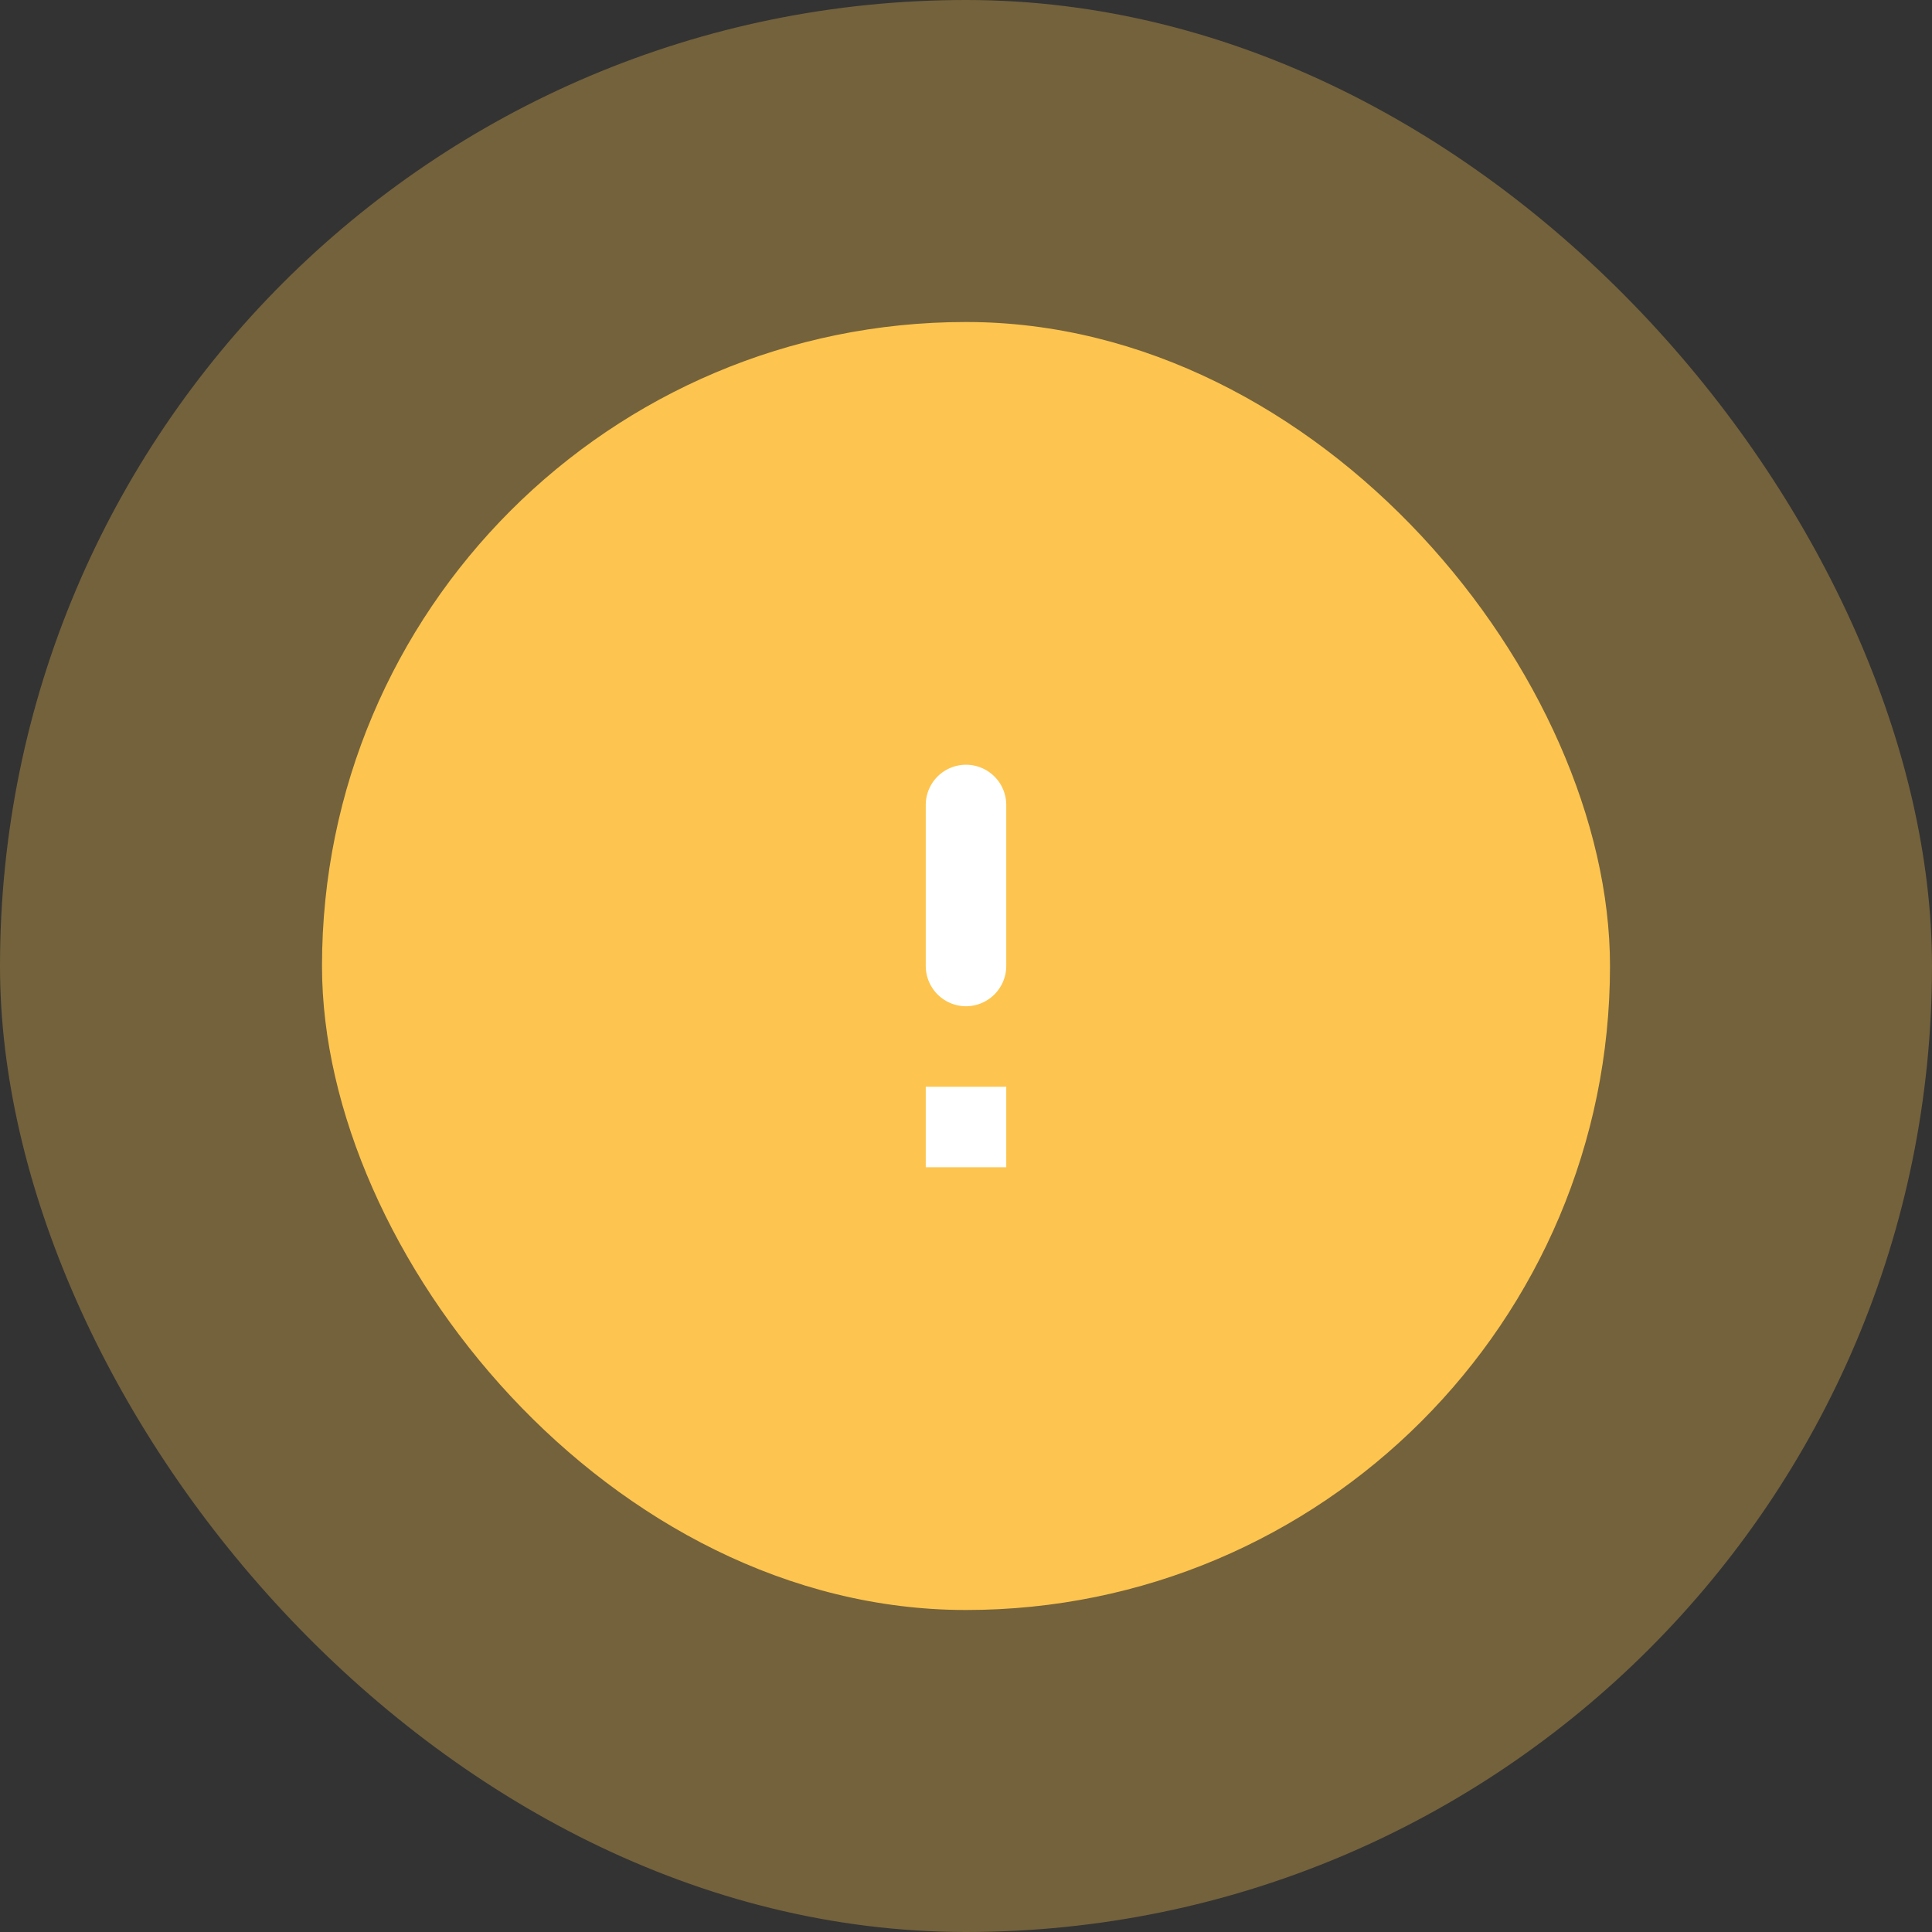 <svg xmlns="http://www.w3.org/2000/svg" width="96" height="96" viewBox="0 0 96 96">
  <rect x="0" y="0" width="96" height="96" fill="#333333" stroke="none"/>
  <g id="check" transform="translate(-124 16)">
    <rect id="back-green-overly" width="96" height="96" rx="48" transform="translate(124 -16)" fill="#fdc54f" opacity="0.32"/>
    <rect id="back-green" width="64" height="64" rx="32" transform="translate(140)" fill="#fdc54f"/>
    <g id="icon" transform="translate(-16 -16)">
      <ellipse id="Ellipse_1" data-name="Ellipse 1" cx="15" cy="15" rx="15" ry="15" transform="translate(173 33)" fill="#fff"/>
      <path id="error_black_24dp" d="M22,2A20,20,0,1,0,42,22,20.007,20.007,0,0,0,22,2Zm0,22a2.006,2.006,0,0,1-2-2V14a2,2,0,1,1,4,0v8A2.006,2.006,0,0,1,22,24Zm2,8H20V28h4Z" transform="translate(166 26)" fill="#fdc54f"/>
    </g>
  </g>
</svg>
